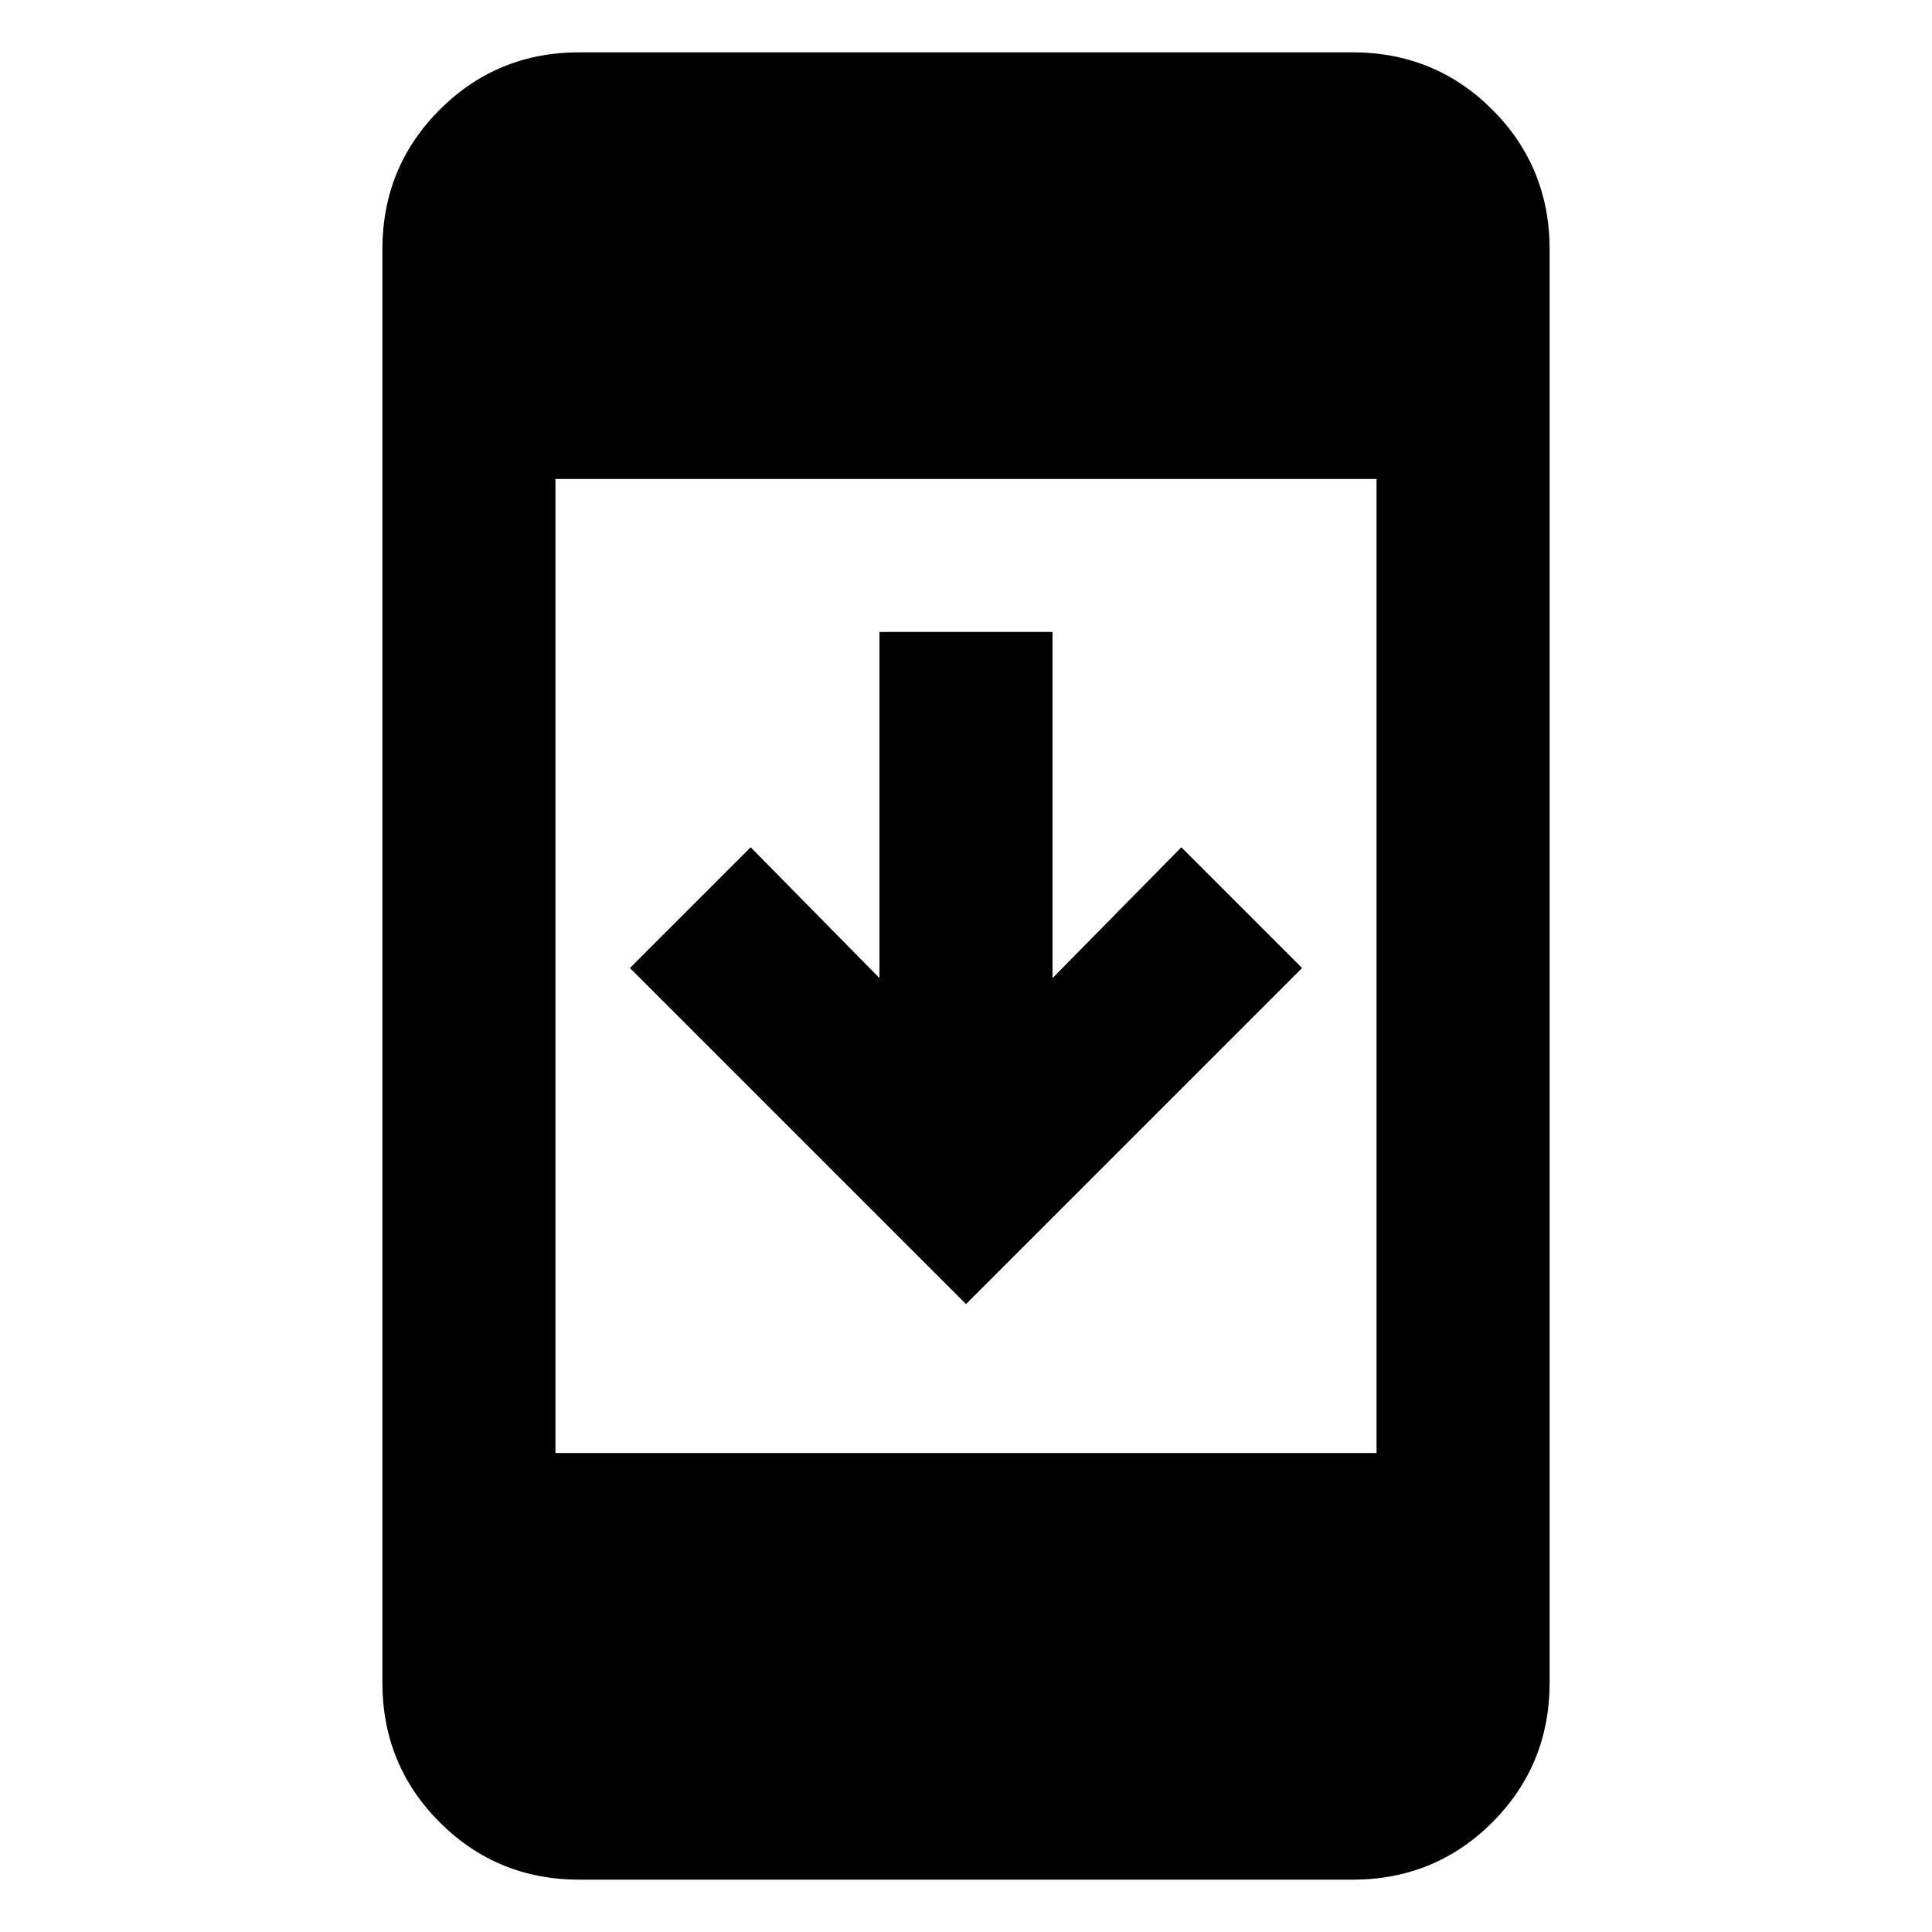 <svg xmlns="http://www.w3.org/2000/svg" height="24" width="24"><path d="M16.175 12.025 12 16.2l-4.175-4.175 1.5-1.5 1.6 1.625v-4.3h2.15v4.3l1.6-1.625ZM7.2 23.35q-1.025 0-1.737-.712-.713-.713-.713-1.738V3.1q0-1.025.713-1.738Q6.175.65 7.2.65h9.6q1.025 0 1.738.712.712.713.712 1.738v17.8q0 1.025-.712 1.738-.713.712-1.738.712Zm-.3-5.3h10.2V5.95H6.9Z"/></svg>